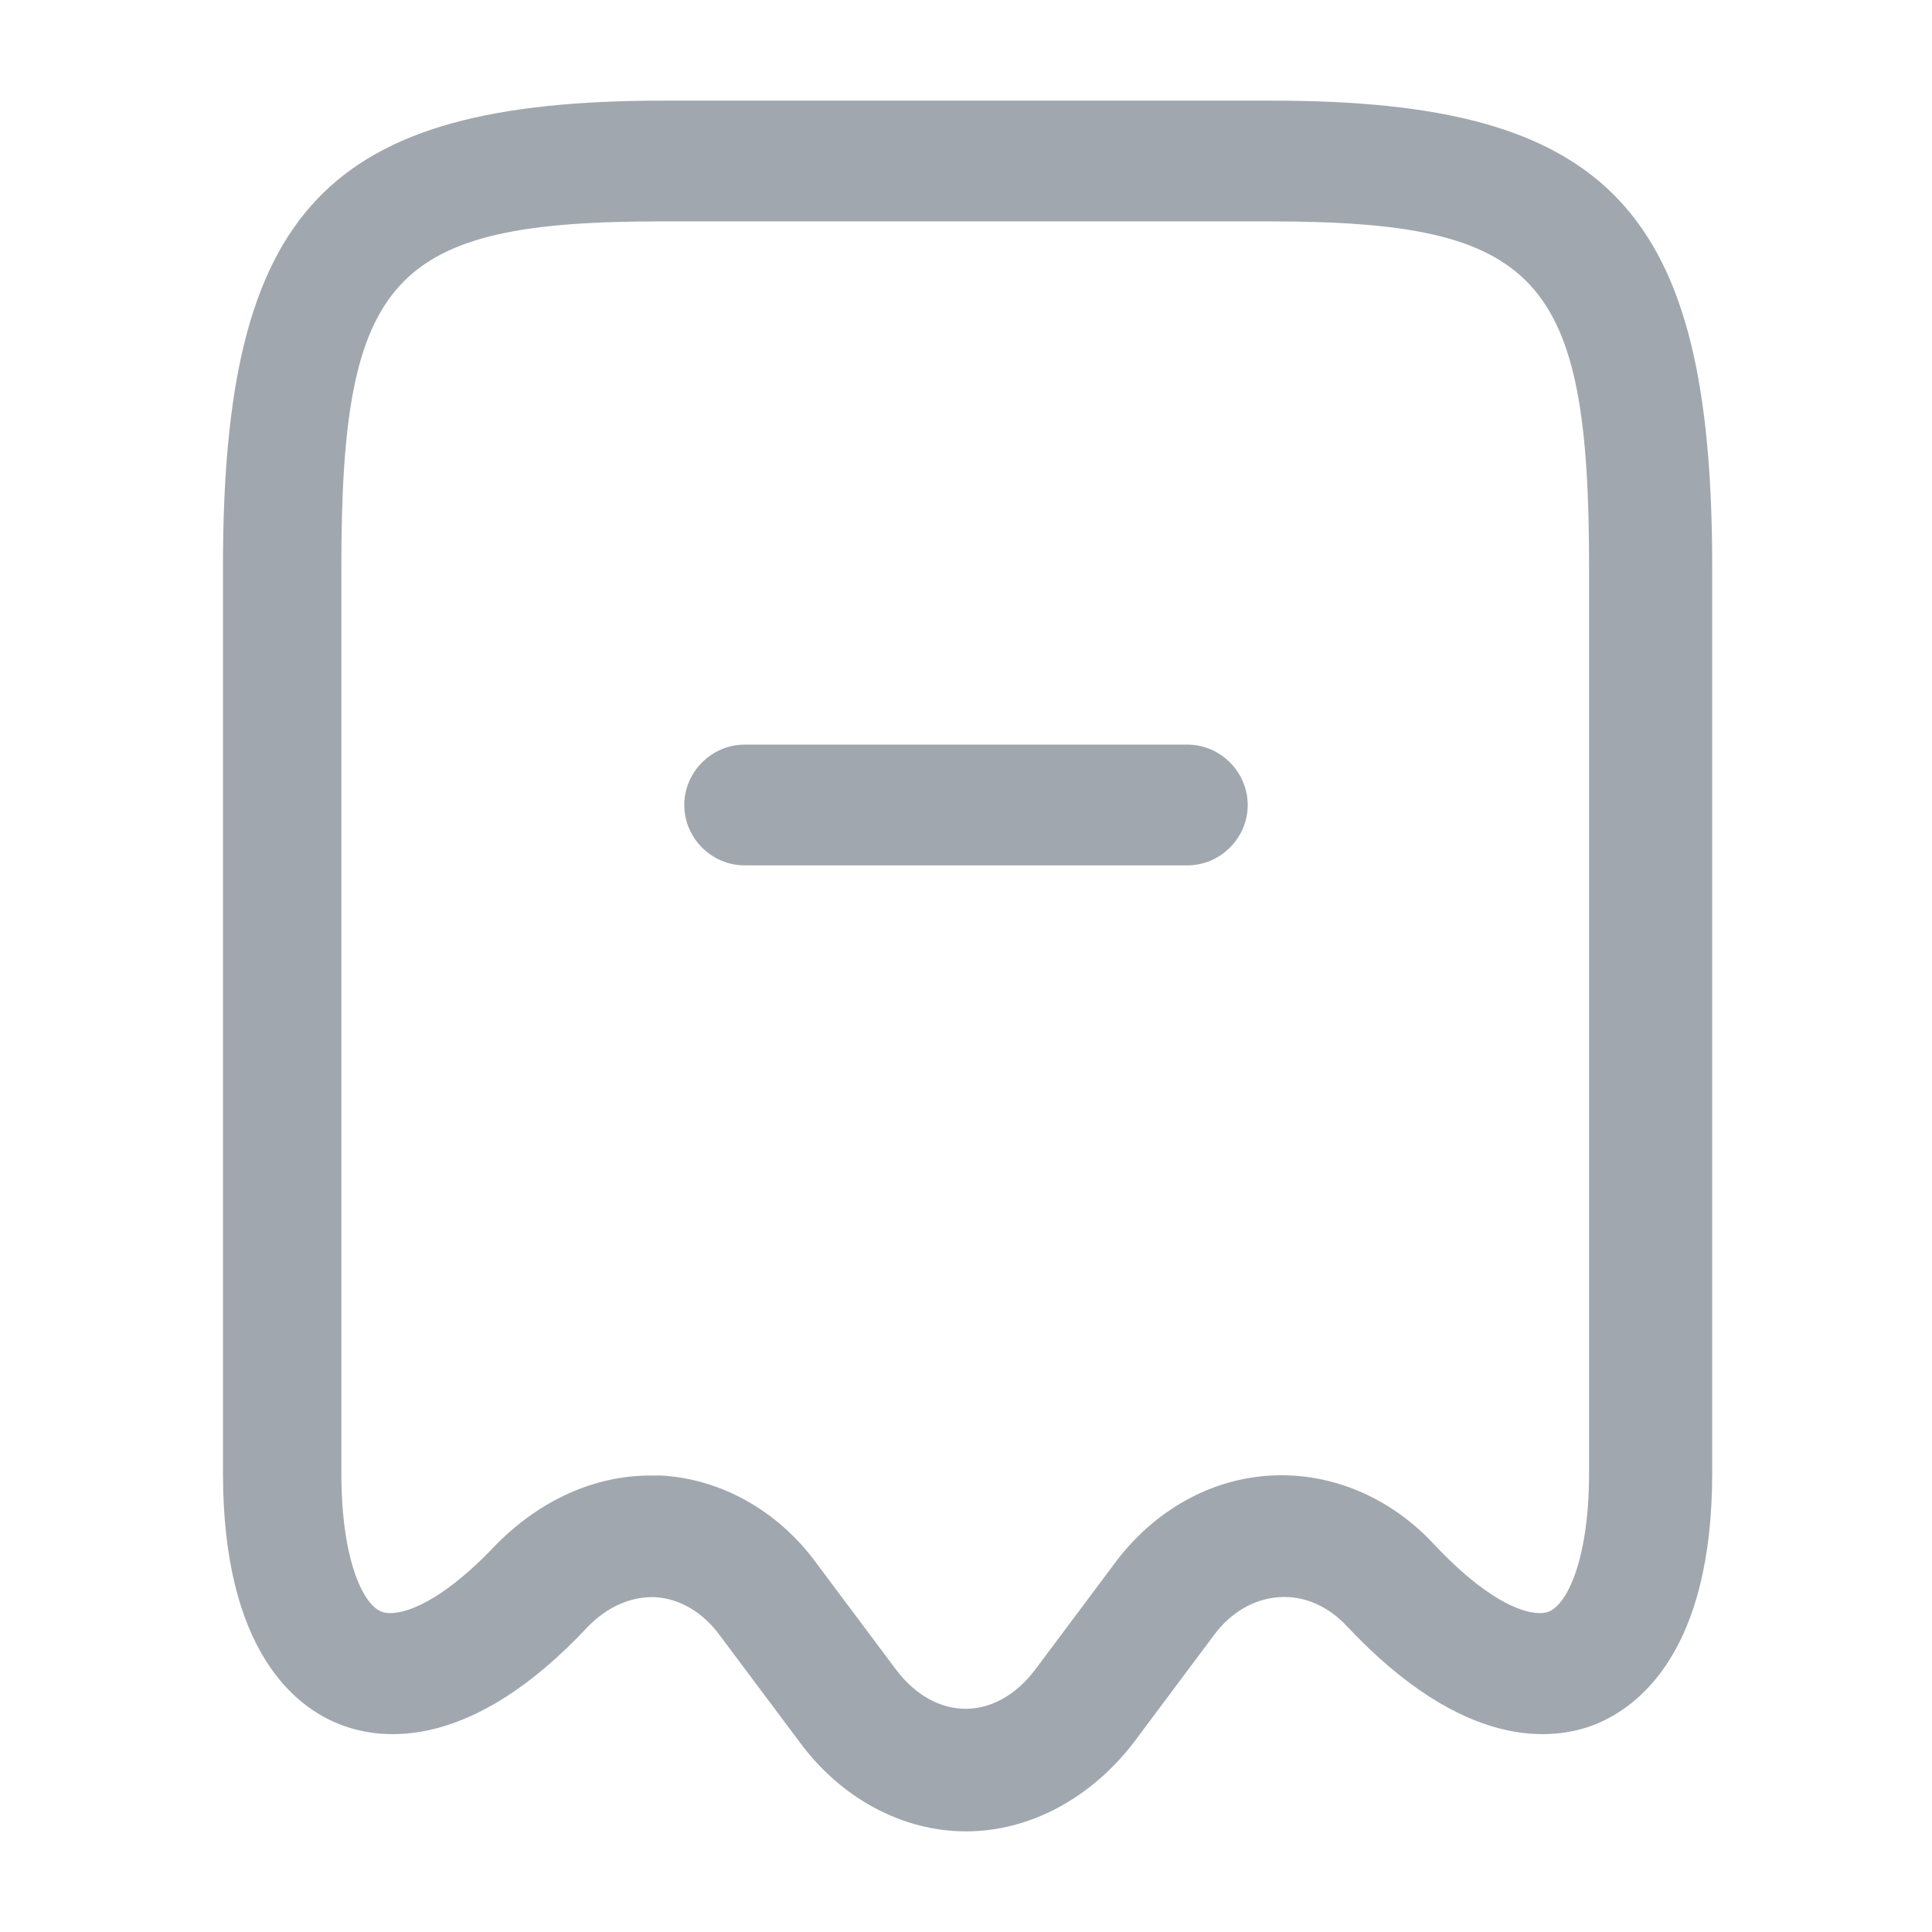 <svg width="22" height="22" viewBox="0 0 22 22" fill="none" xmlns="http://www.w3.org/2000/svg">
<path d="M11 20.854C10.285 20.854 9.588 20.487 9.112 19.846L8.186 18.608C7.993 18.352 7.737 18.205 7.462 18.187C7.187 18.177 6.912 18.297 6.692 18.526L6.188 18.058L6.692 18.526C5.372 19.937 4.354 19.827 3.868 19.635C3.373 19.442 2.539 18.81 2.539 16.775V6.453C2.539 2.383 3.713 1.146 7.553 1.146H14.483C18.324 1.146 19.497 2.383 19.497 6.453V16.775C19.497 18.801 18.663 19.433 18.168 19.635C17.683 19.827 16.674 19.937 15.345 18.526C15.125 18.287 14.85 18.168 14.566 18.187C14.291 18.205 14.025 18.352 13.832 18.608L12.907 19.846C12.412 20.487 11.715 20.854 11 20.854ZM7.407 16.802C7.443 16.802 7.489 16.802 7.526 16.802C8.204 16.839 8.846 17.197 9.277 17.774L10.203 19.012C10.652 19.607 11.339 19.607 11.788 19.012L12.714 17.774C13.154 17.197 13.787 16.839 14.474 16.802C15.162 16.766 15.831 17.05 16.326 17.582C17.023 18.324 17.472 18.416 17.637 18.352C17.857 18.26 18.095 17.728 18.095 16.775V6.453C18.095 3.144 17.517 2.521 14.456 2.521H7.526C4.464 2.521 3.887 3.144 3.887 6.453V16.775C3.887 17.737 4.125 18.269 4.345 18.352C4.501 18.416 4.959 18.324 5.656 17.582C6.16 17.077 6.774 16.802 7.407 16.802Z" fill="#A1A7AE"/>
<path d="M13.521 9.854H8.479C8.103 9.854 7.792 9.543 7.792 9.167C7.792 8.791 8.103 8.479 8.479 8.479H13.521C13.897 8.479 14.208 8.791 14.208 9.167C14.208 9.543 13.897 9.854 13.521 9.854Z" fill="#A1A7AE"/>
</svg>
